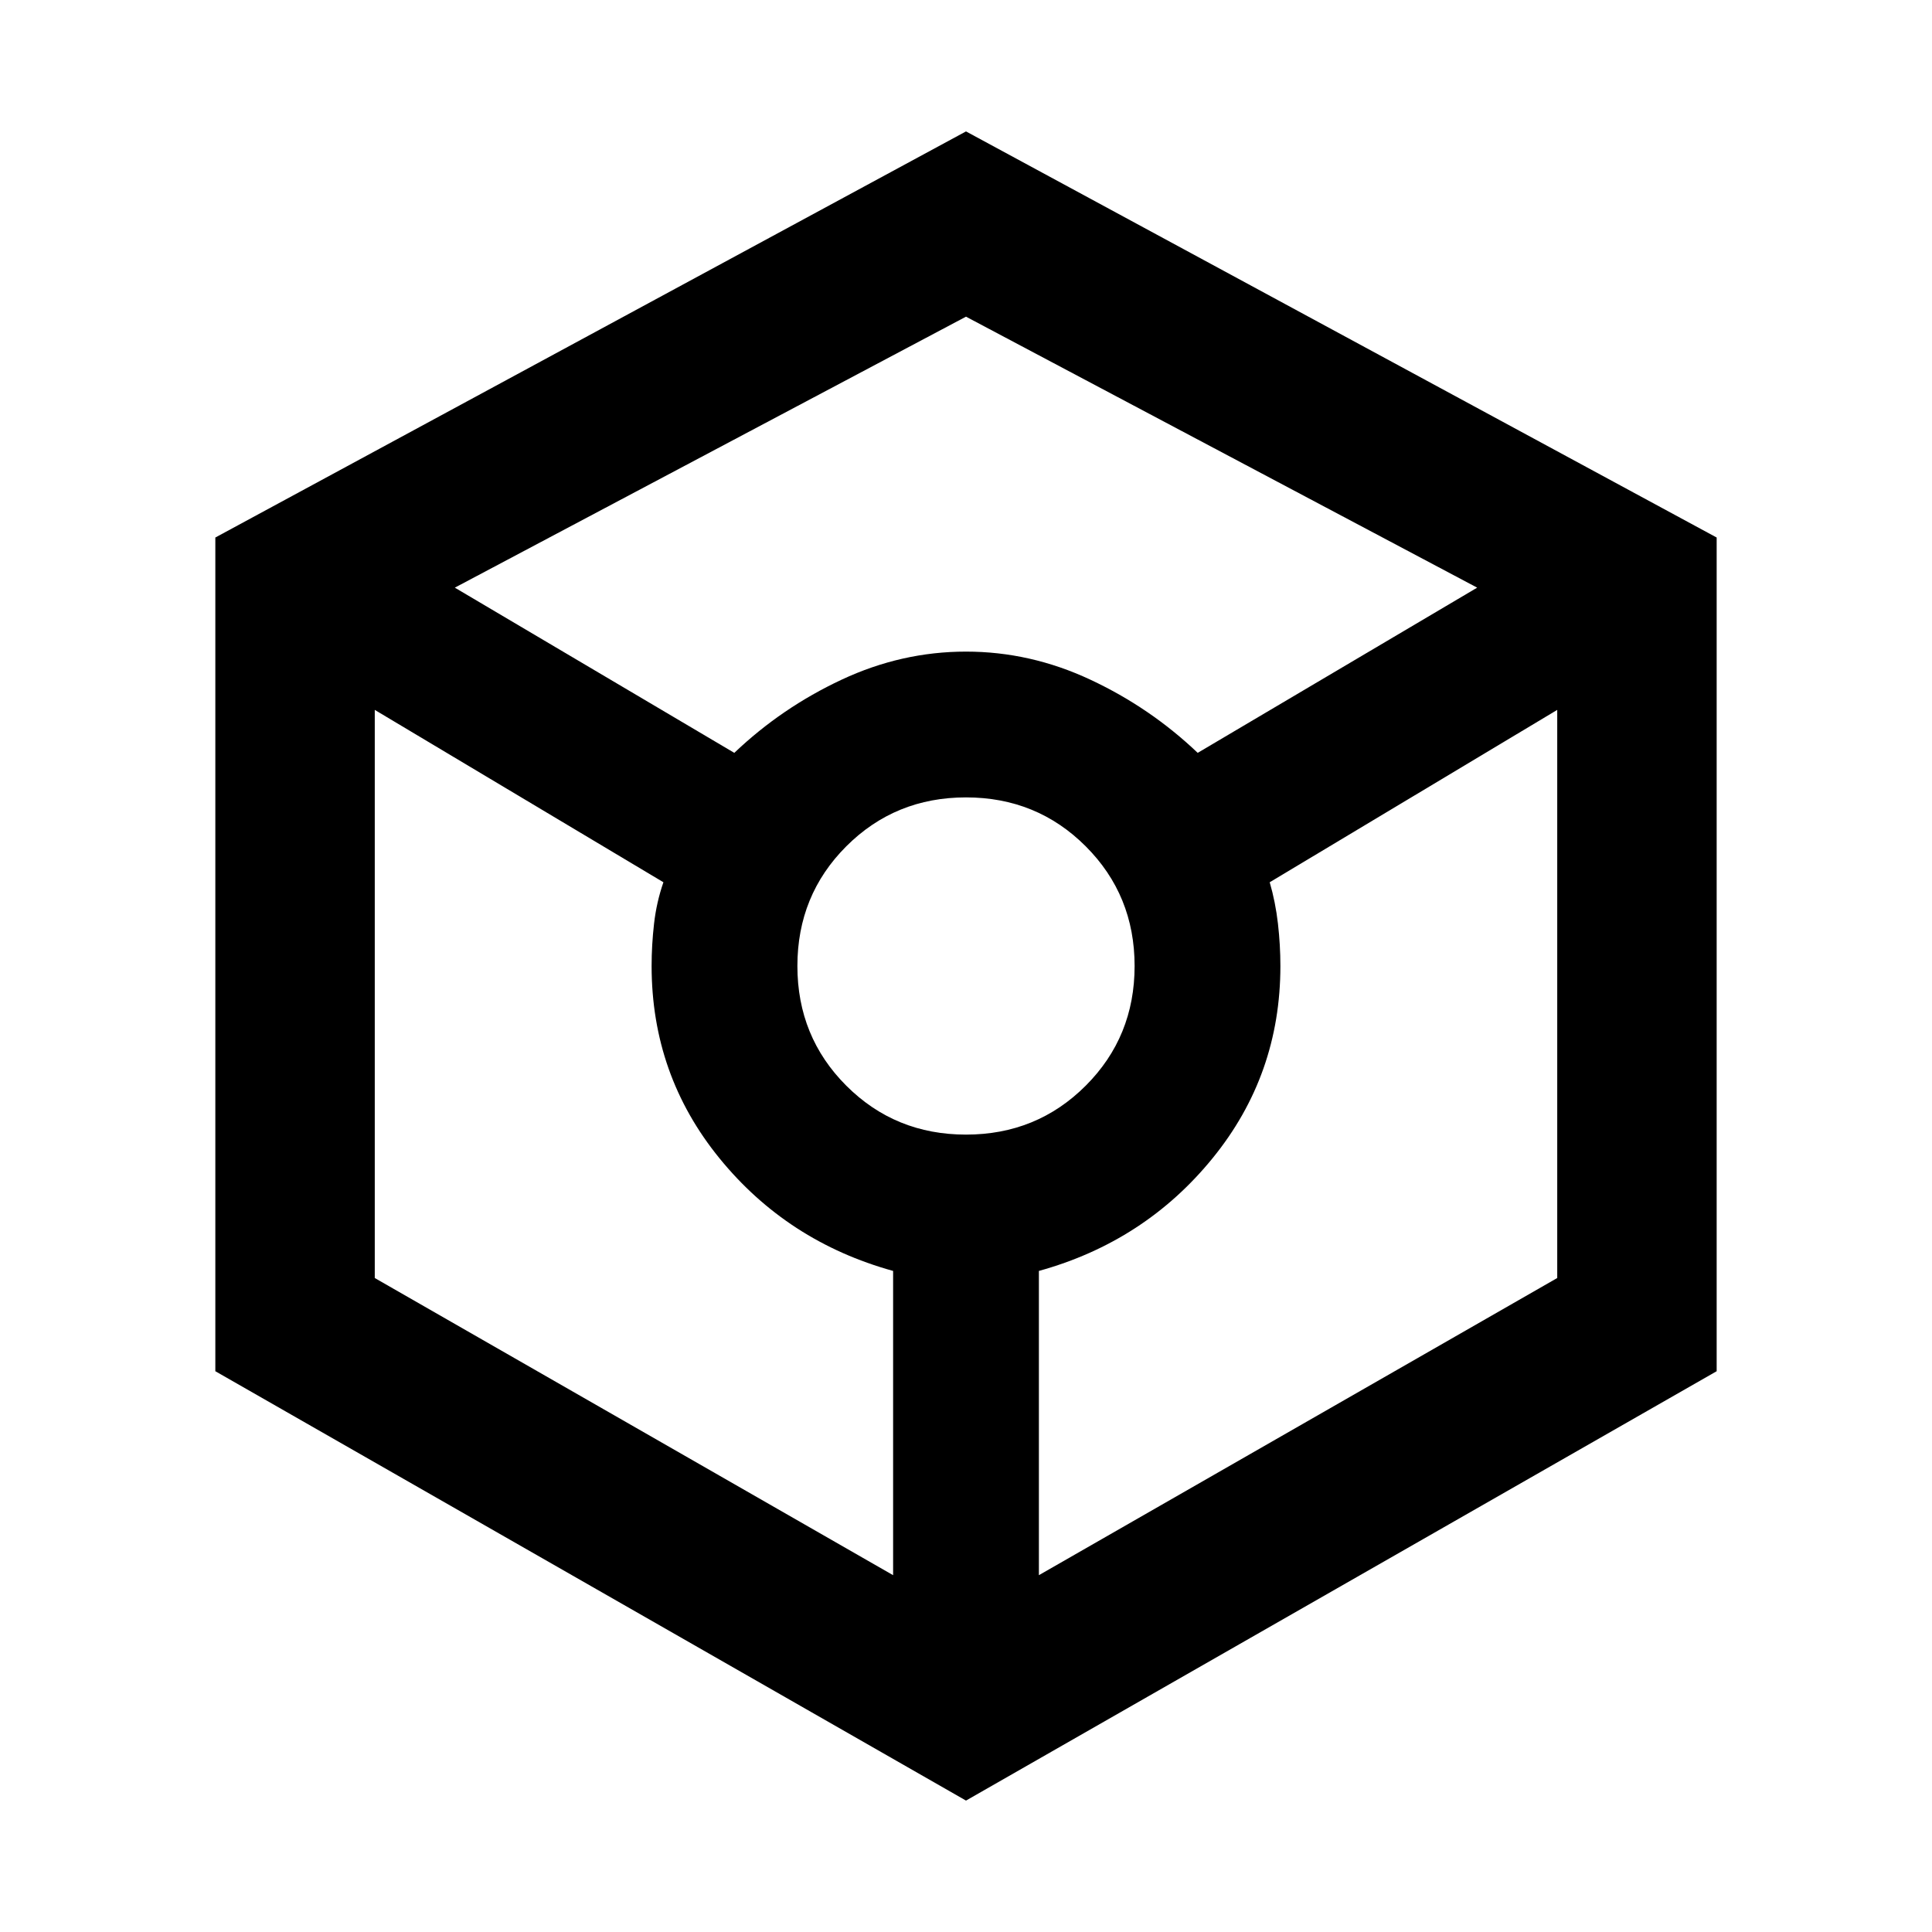 <svg xmlns="http://www.w3.org/2000/svg" height="48" viewBox="0 -960 960 960" width="48"><path d="M480-65.3 107-278.65v-414.26L480-894.7l373 201.79v414.26L480-65.3ZM364.87-585.91q23.56-22.44 53.35-36.37Q448-636.22 480-636.22t61.78 13.94q29.79 13.93 53.35 36.37L734-668 480-802.65 226-668l138.87 82.09Zm78.91 408.61v-151.18q-52.56-14.56-86.28-55.98-33.72-41.41-33.72-95.54 0-10.43 1.22-21.09 1.22-10.65 4.65-20.52l-143.43-85.65v282.3L443.78-177.3ZM480-396.22q35.17 0 59.48-24.3 24.3-24.31 24.3-59.48t-24.3-59.48q-24.31-24.3-59.48-24.3t-59.48 24.3q-24.3 24.31-24.3 59.48t24.3 59.48q24.31 24.3 59.48 24.3Zm36.22 218.92 257.56-147.66v-282.3l-142.87 85.65q2.87 9.87 4.09 20.52 1.22 10.66 1.22 21.09 0 54.13-33.72 95.54-33.72 41.42-86.28 55.98v151.18Z"/></svg>